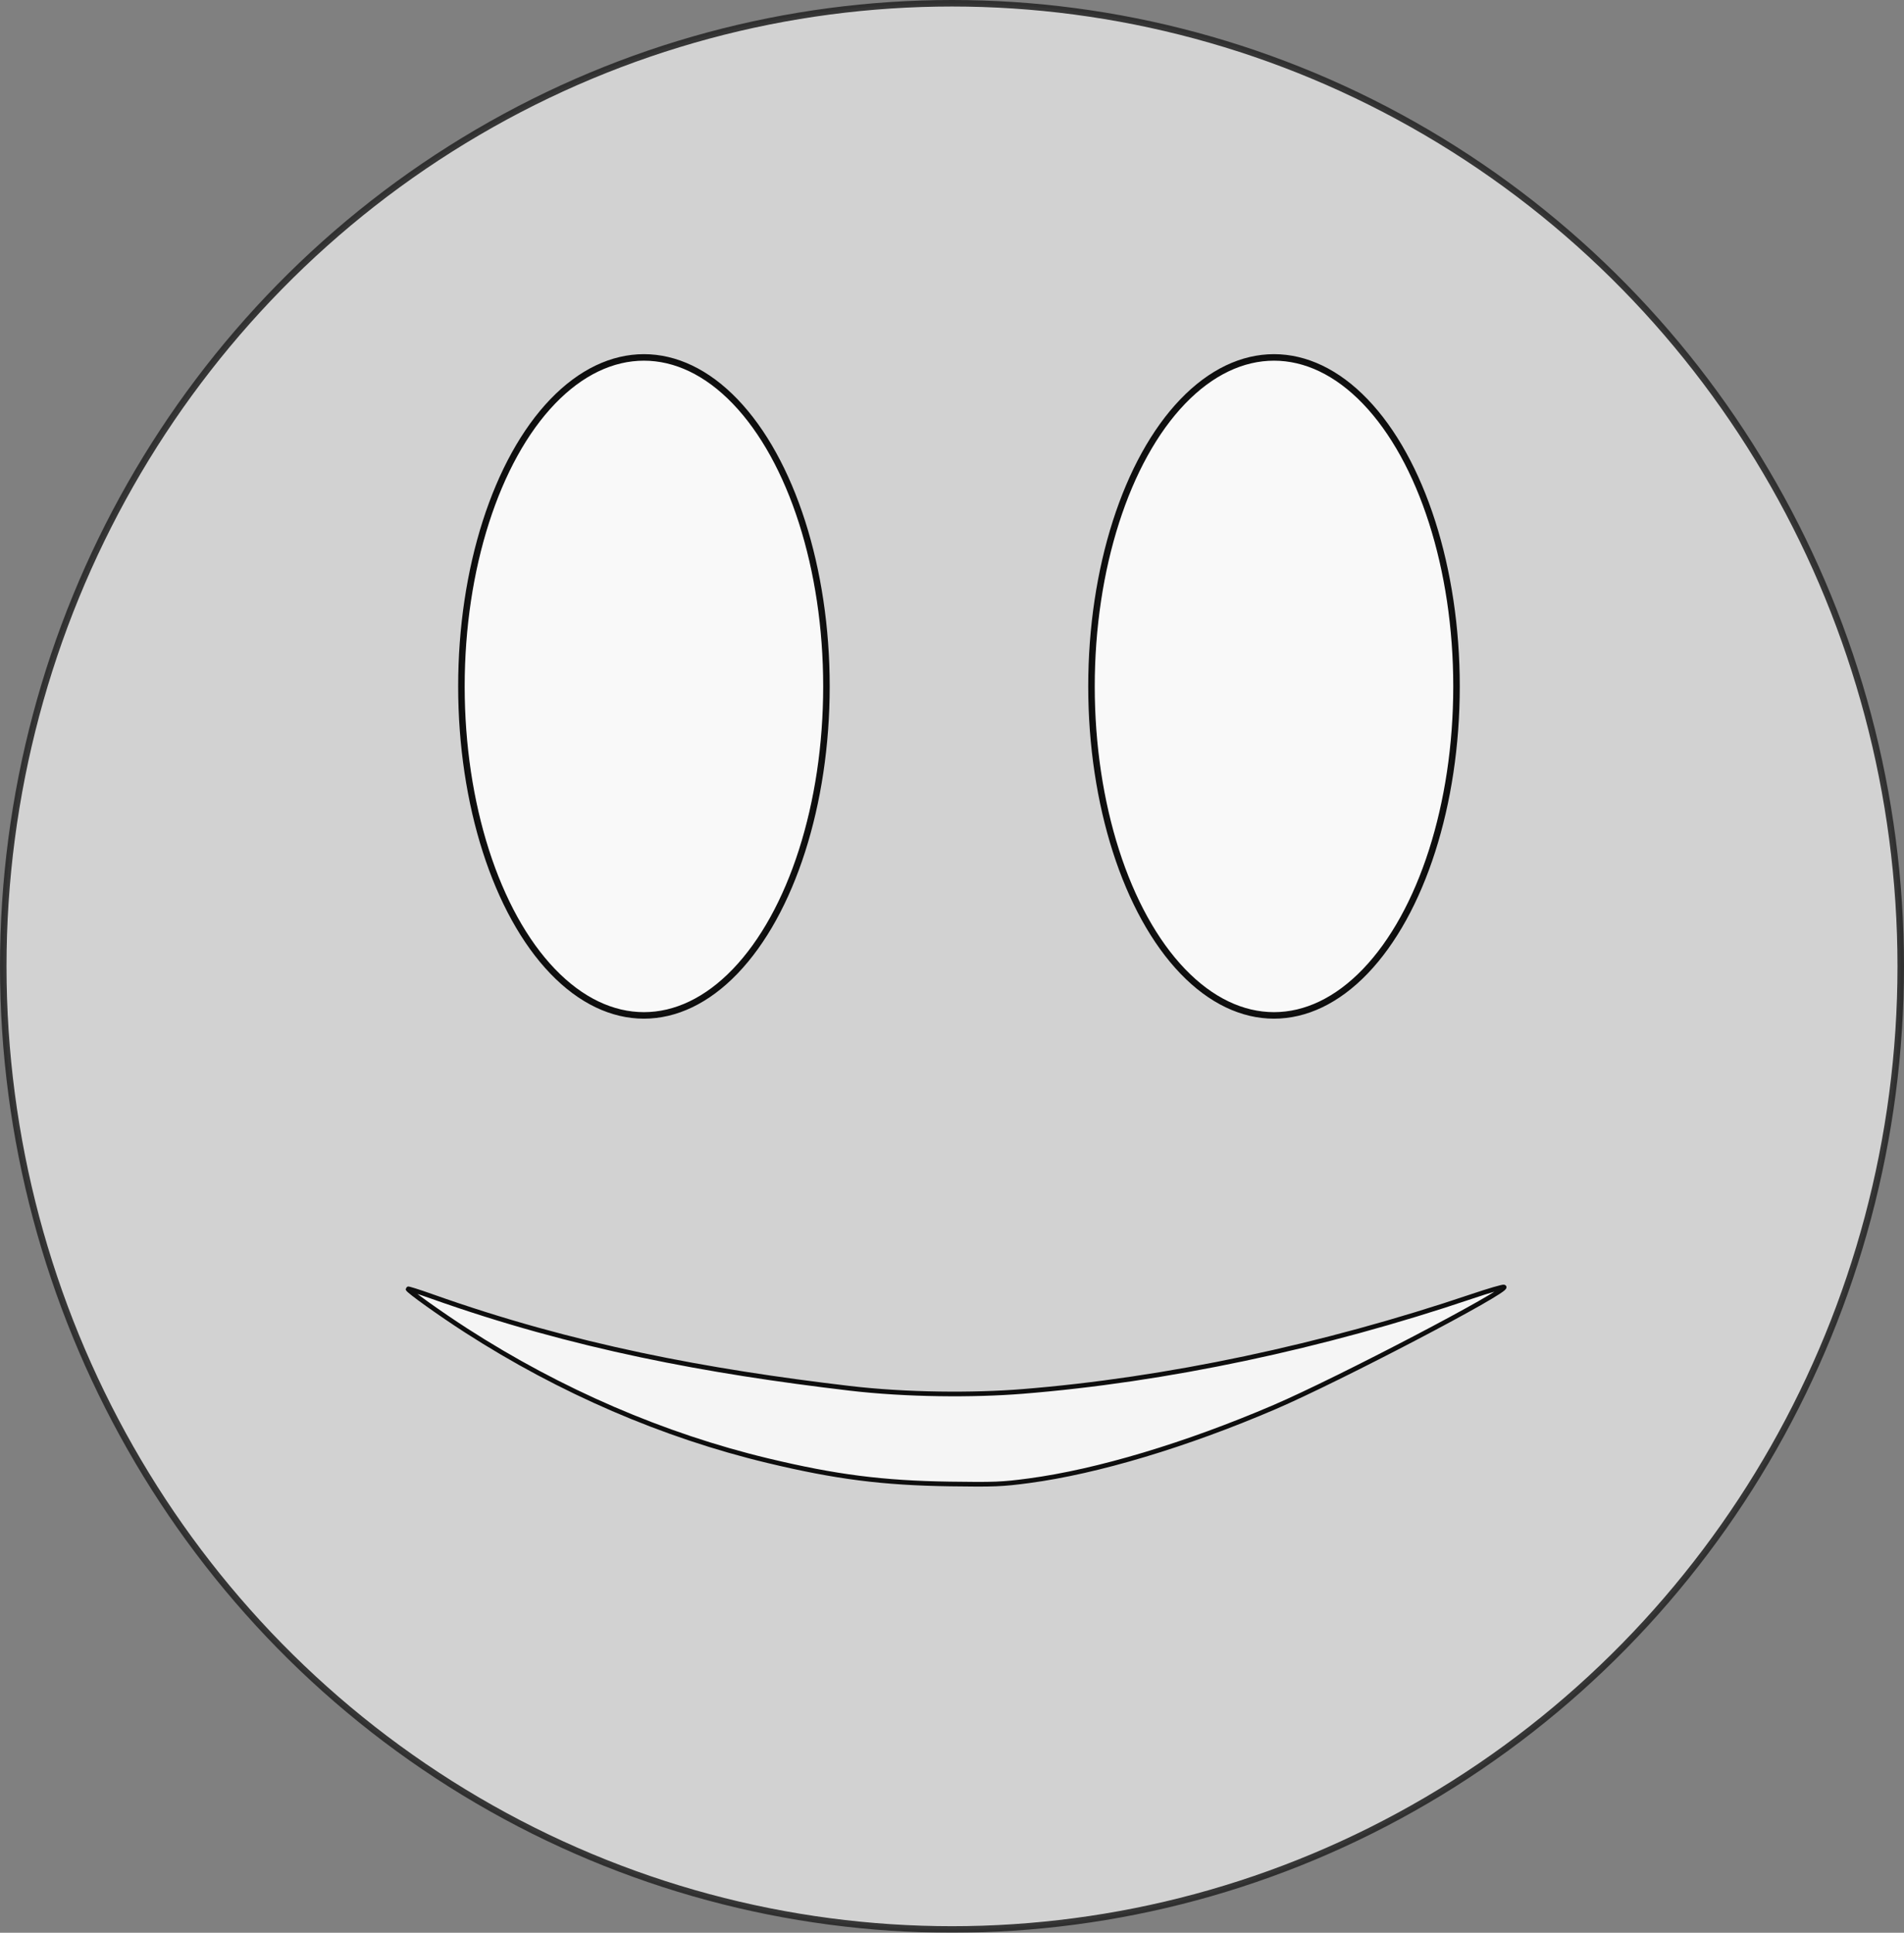 <?xml version="1.0" encoding="UTF-8" standalone="no"?>
<!-- Created with Inkscape (http://www.inkscape.org/) -->

<svg
   xmlns:dc="http://purl.org/dc/elements/1.1/"
   xmlns:cc="http://creativecommons.org/ns#"
   xmlns:rdf="http://www.w3.org/1999/02/22-rdf-syntax-ns#"
   xmlns:svg="http://www.w3.org/2000/svg"
   xmlns="http://www.w3.org/2000/svg"
   xmlns:sodipodi="http://sodipodi.sourceforge.net/DTD/sodipodi-0.dtd"
   xmlns:inkscape="http://www.inkscape.org/namespaces/inkscape"
   width="165.06mm"
   height="167.479mm"
   viewBox="0 0 584.857 593.429"
   id="svg5408"
   version="1.1"
   inkscape:version="0.91 r13725"
   style="enable-background:new"
   sodipodi:docname="white-face.svg">
  <rect x="0" y="0" width="584.857" height="593.429" fill="#808080" stroke="none"/>
  <defs
     id="defs5410">
    <inkscape:path-effect
       effect="powerstroke"
       id="path-effect5977"
       is_visible="true"
       offset_points="6.7178546e-17,-0.781"
       sort_points="true"
       interpolator_type="Linear"
       interpolator_beta="0.2"
       start_linecap_type="zerowidth"
       linejoin_type="round"
       miter_limit="4"
       end_linecap_type="zerowidth"
       cusp_linecap_type="round" />
  </defs>
  <sodipodi:namedview
     id="base"
     pagecolor="#ffffff"
     bordercolor="#666666"
     borderopacity="1.0"
     inkscape:pageopacity="0.0"
     inkscape:pageshadow="2"
     inkscape:zoom="0.98994949"
     inkscape:cx="126.86366"
     inkscape:cy="226.7454"
     inkscape:document-units="px"
     inkscape:current-layer="layer1"
     showgrid="false"
     fit-margin-top="0"
     fit-margin-left="0"
     fit-margin-right="0"
     fit-margin-bottom="0"
     inkscape:window-width="1855"
     inkscape:window-height="1056"
     inkscape:window-x="65"
     inkscape:window-y="24"
     inkscape:window-maximized="1" />
  <g
     inkscape:label="Layer 1"
     inkscape:groupmode="layer"
     id="layer1"
     style="display:inline;opacity:0.667"
     transform="translate(-87.571,-162.791)">
    <ellipse
       style="opacity:1;fill:#ffffff;fill-opacity:0.969;stroke:#000000;stroke-width:2;stroke-miterlimit:4;stroke-dasharray:none;stroke-opacity:0.937"
       id="path5956"
       cx="380"
       cy="459.505"
       rx="291.429"
       ry="295.714" />
  </g>
  <g
     inkscape:groupmode="layer"
     id="layer2"
     inkscape:label="Layer 2"
     style="display:inline"
     transform="translate(-87.571,-162.791)">
    <ellipse
       style="display:inline;opacity:1;fill:#ffffff;fill-opacity:0.868;stroke:#000000;stroke-width:2;stroke-miterlimit:4;stroke-dasharray:none;stroke-opacity:0.937"
       id="path5958"
       cx="285.368"
       cy="373.55"
       rx="56.063"
       ry="101.015" />
    <ellipse
       style="display:inline;opacity:1;fill:#ffffff;fill-opacity:0.868;stroke:#000000;stroke-width:2;stroke-miterlimit:4;stroke-dasharray:none;stroke-opacity:0.937"
       id="path5958-3"
       cx="478.909"
       cy="373.55"
       rx="56.063"
       ry="101.015" />
    <path
       style="opacity:1;fill:#ffffff;fill-opacity:0.767;stroke:#000000;stroke-width:1.433;stroke-miterlimit:4;stroke-dasharray:none;stroke-opacity:0.937"
       d="m 403.625,617.444 c 21.04,-2.804 48.331,-10.984 75.434,-22.609 19.648,-8.428 72.314,-35.974 70.509,-36.879 -0.297,-0.149 -4.713,1.139 -9.814,2.861 -45.901,15.5 -94.033,25.678 -138.157,29.214 -14.924,1.196 -35.536,1.093 -53.126,-0.983 -43.473,-5.131 -84.696,-12.726 -128.261,-28.205 -4.035,-1.434 -7.336,-2.476 -7.336,-2.317 0,0.562 9.941,7.664 17.925,12.806 28.883,18.601 60.572,32.27 92.604,39.945 20.924,5.013 35.286,6.851 55.932,7.157 13.655,0.202 16.094,0.103 24.291,-0.99 z"
       id="path6037"
       inkscape:connector-curvature="0"
       sodipodi:nodetypes="cscssassssscc" />
  </g>
</svg>
